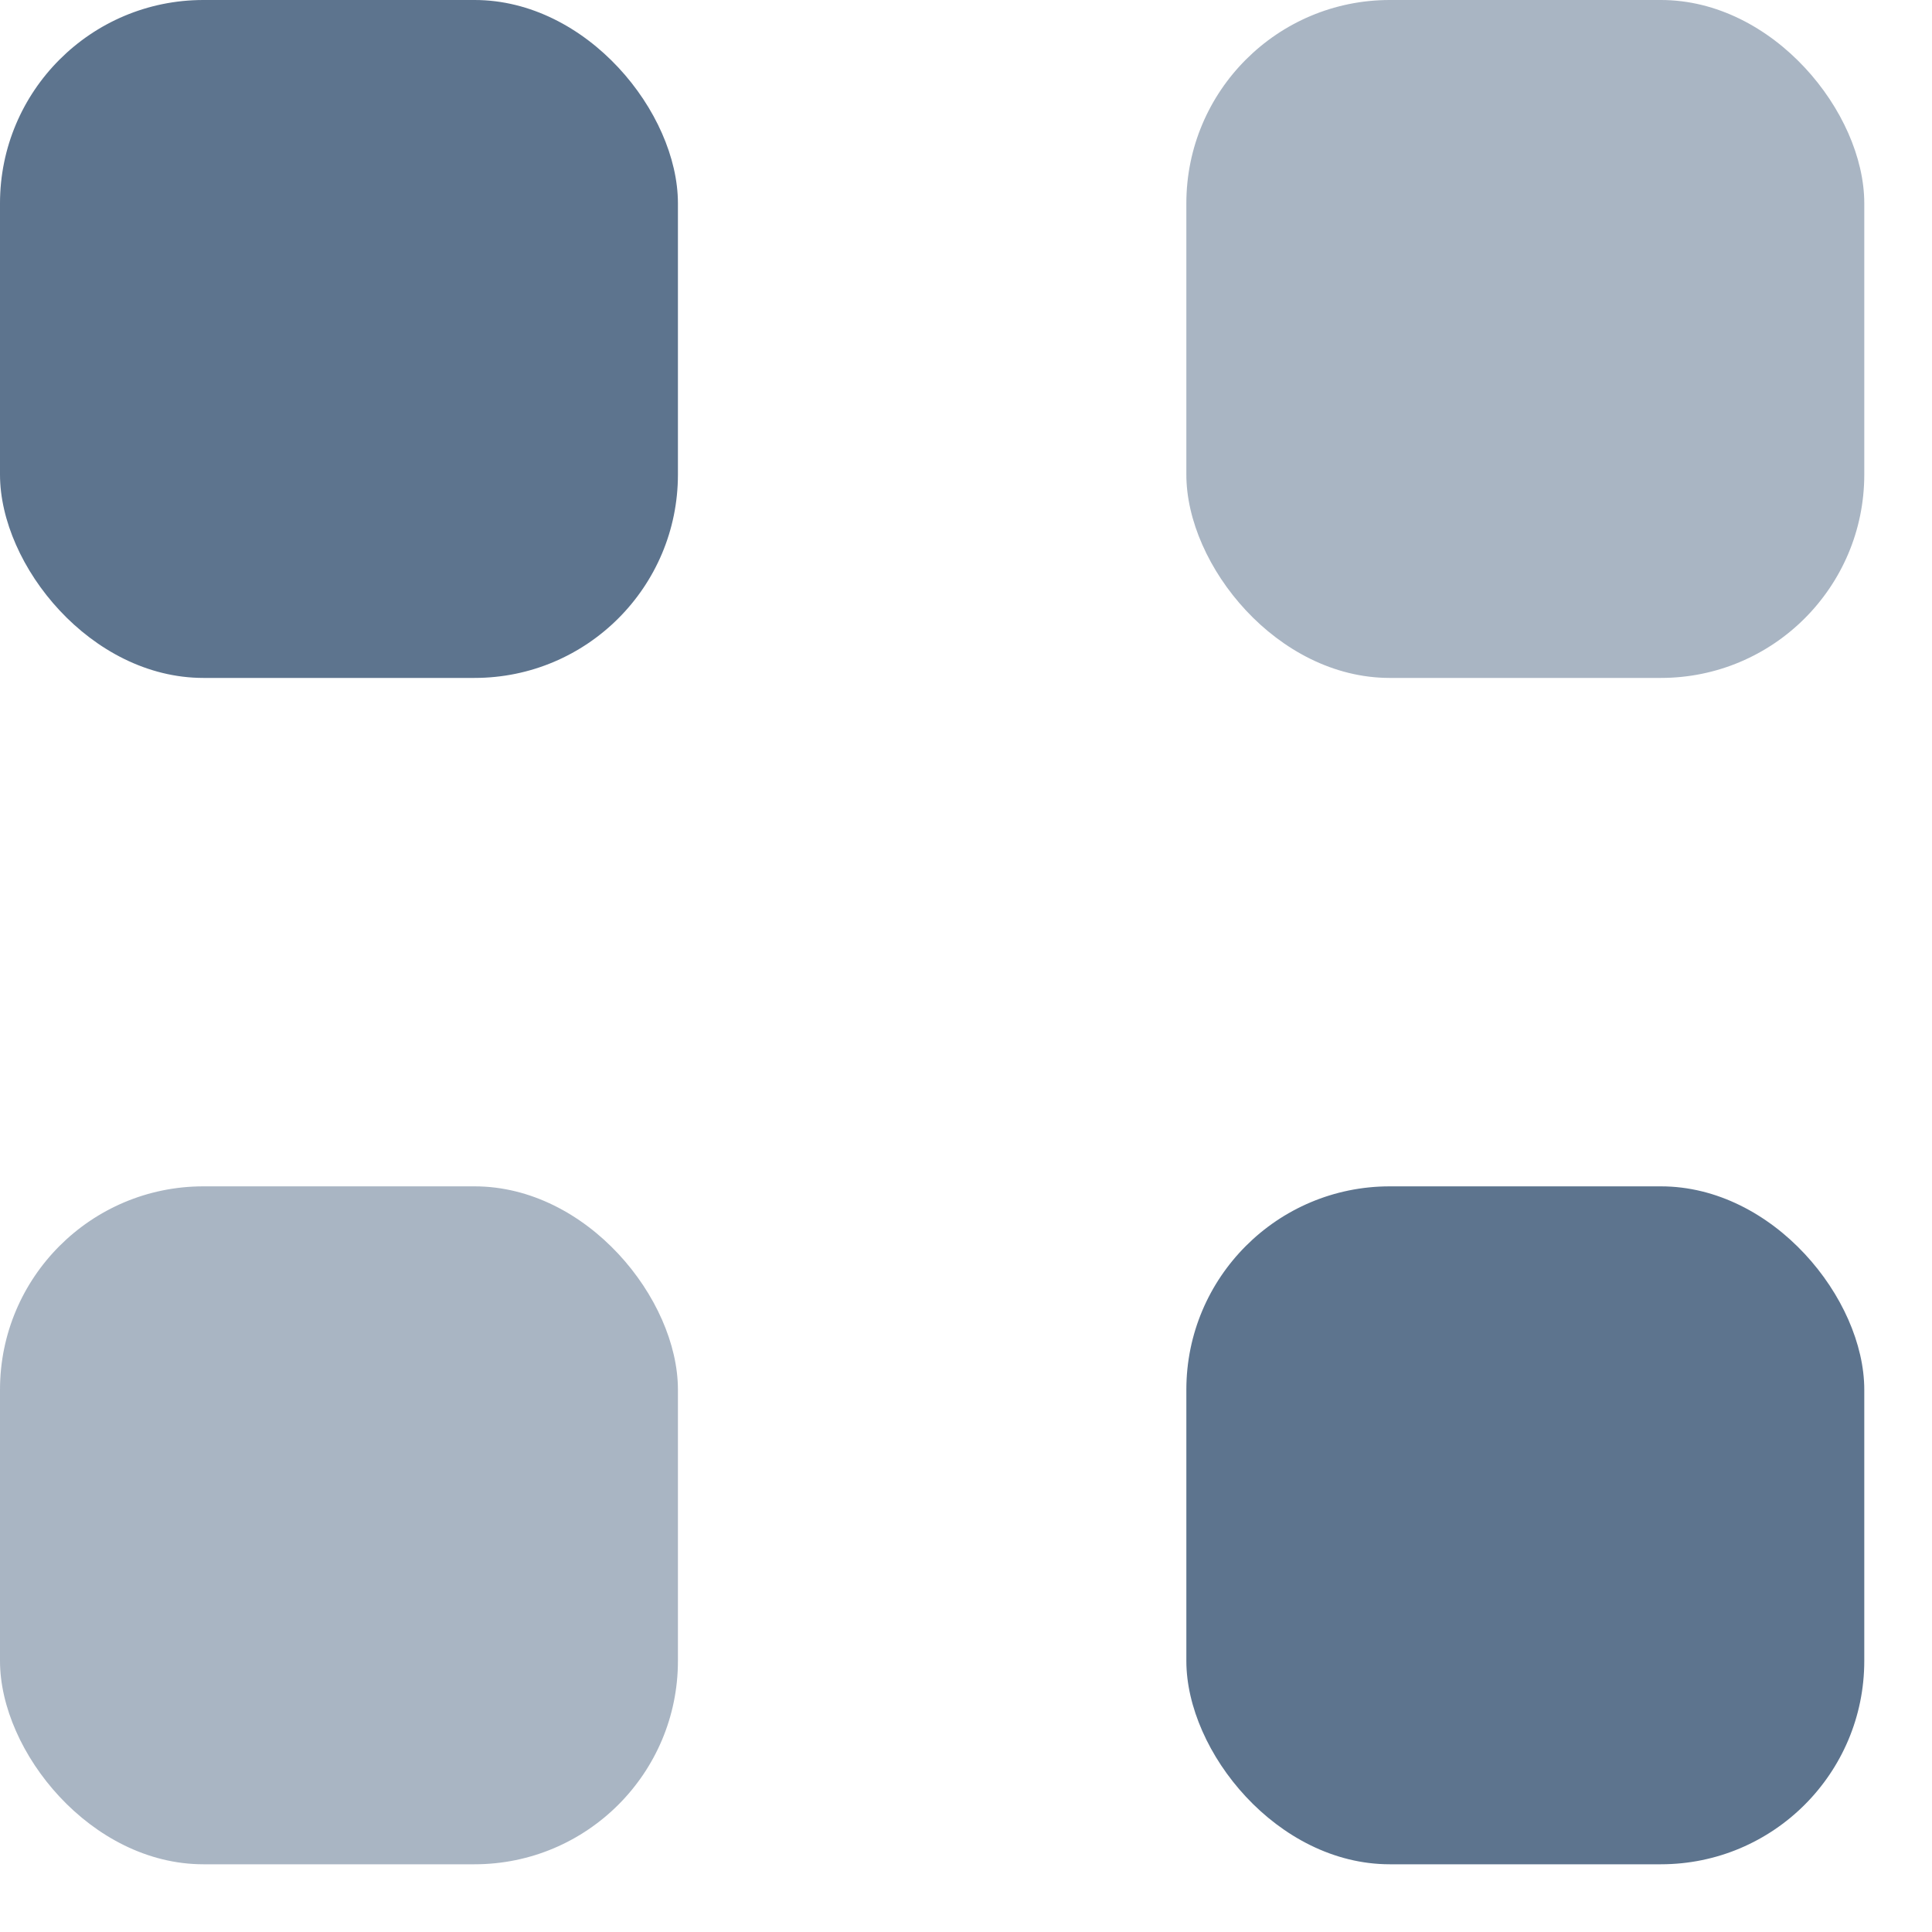 <svg width="19" height="19" viewBox="0 0 19 19" fill="none" xmlns="http://www.w3.org/2000/svg">
<rect width="6.667" height="6.667" rx="2" fill="#5D748E"/>
<rect x="11.667" width="6.667" height="6.667" rx="2" fill="#5D748E" fill-opacity="0.53"/>
<rect x="11.667" y="11.667" width="6.667" height="6.667" rx="2" fill="#5D748E"/>
<rect y="11.667" width="6.667" height="6.667" rx="2" fill="#5D748E" fill-opacity="0.53"/>
</svg>
